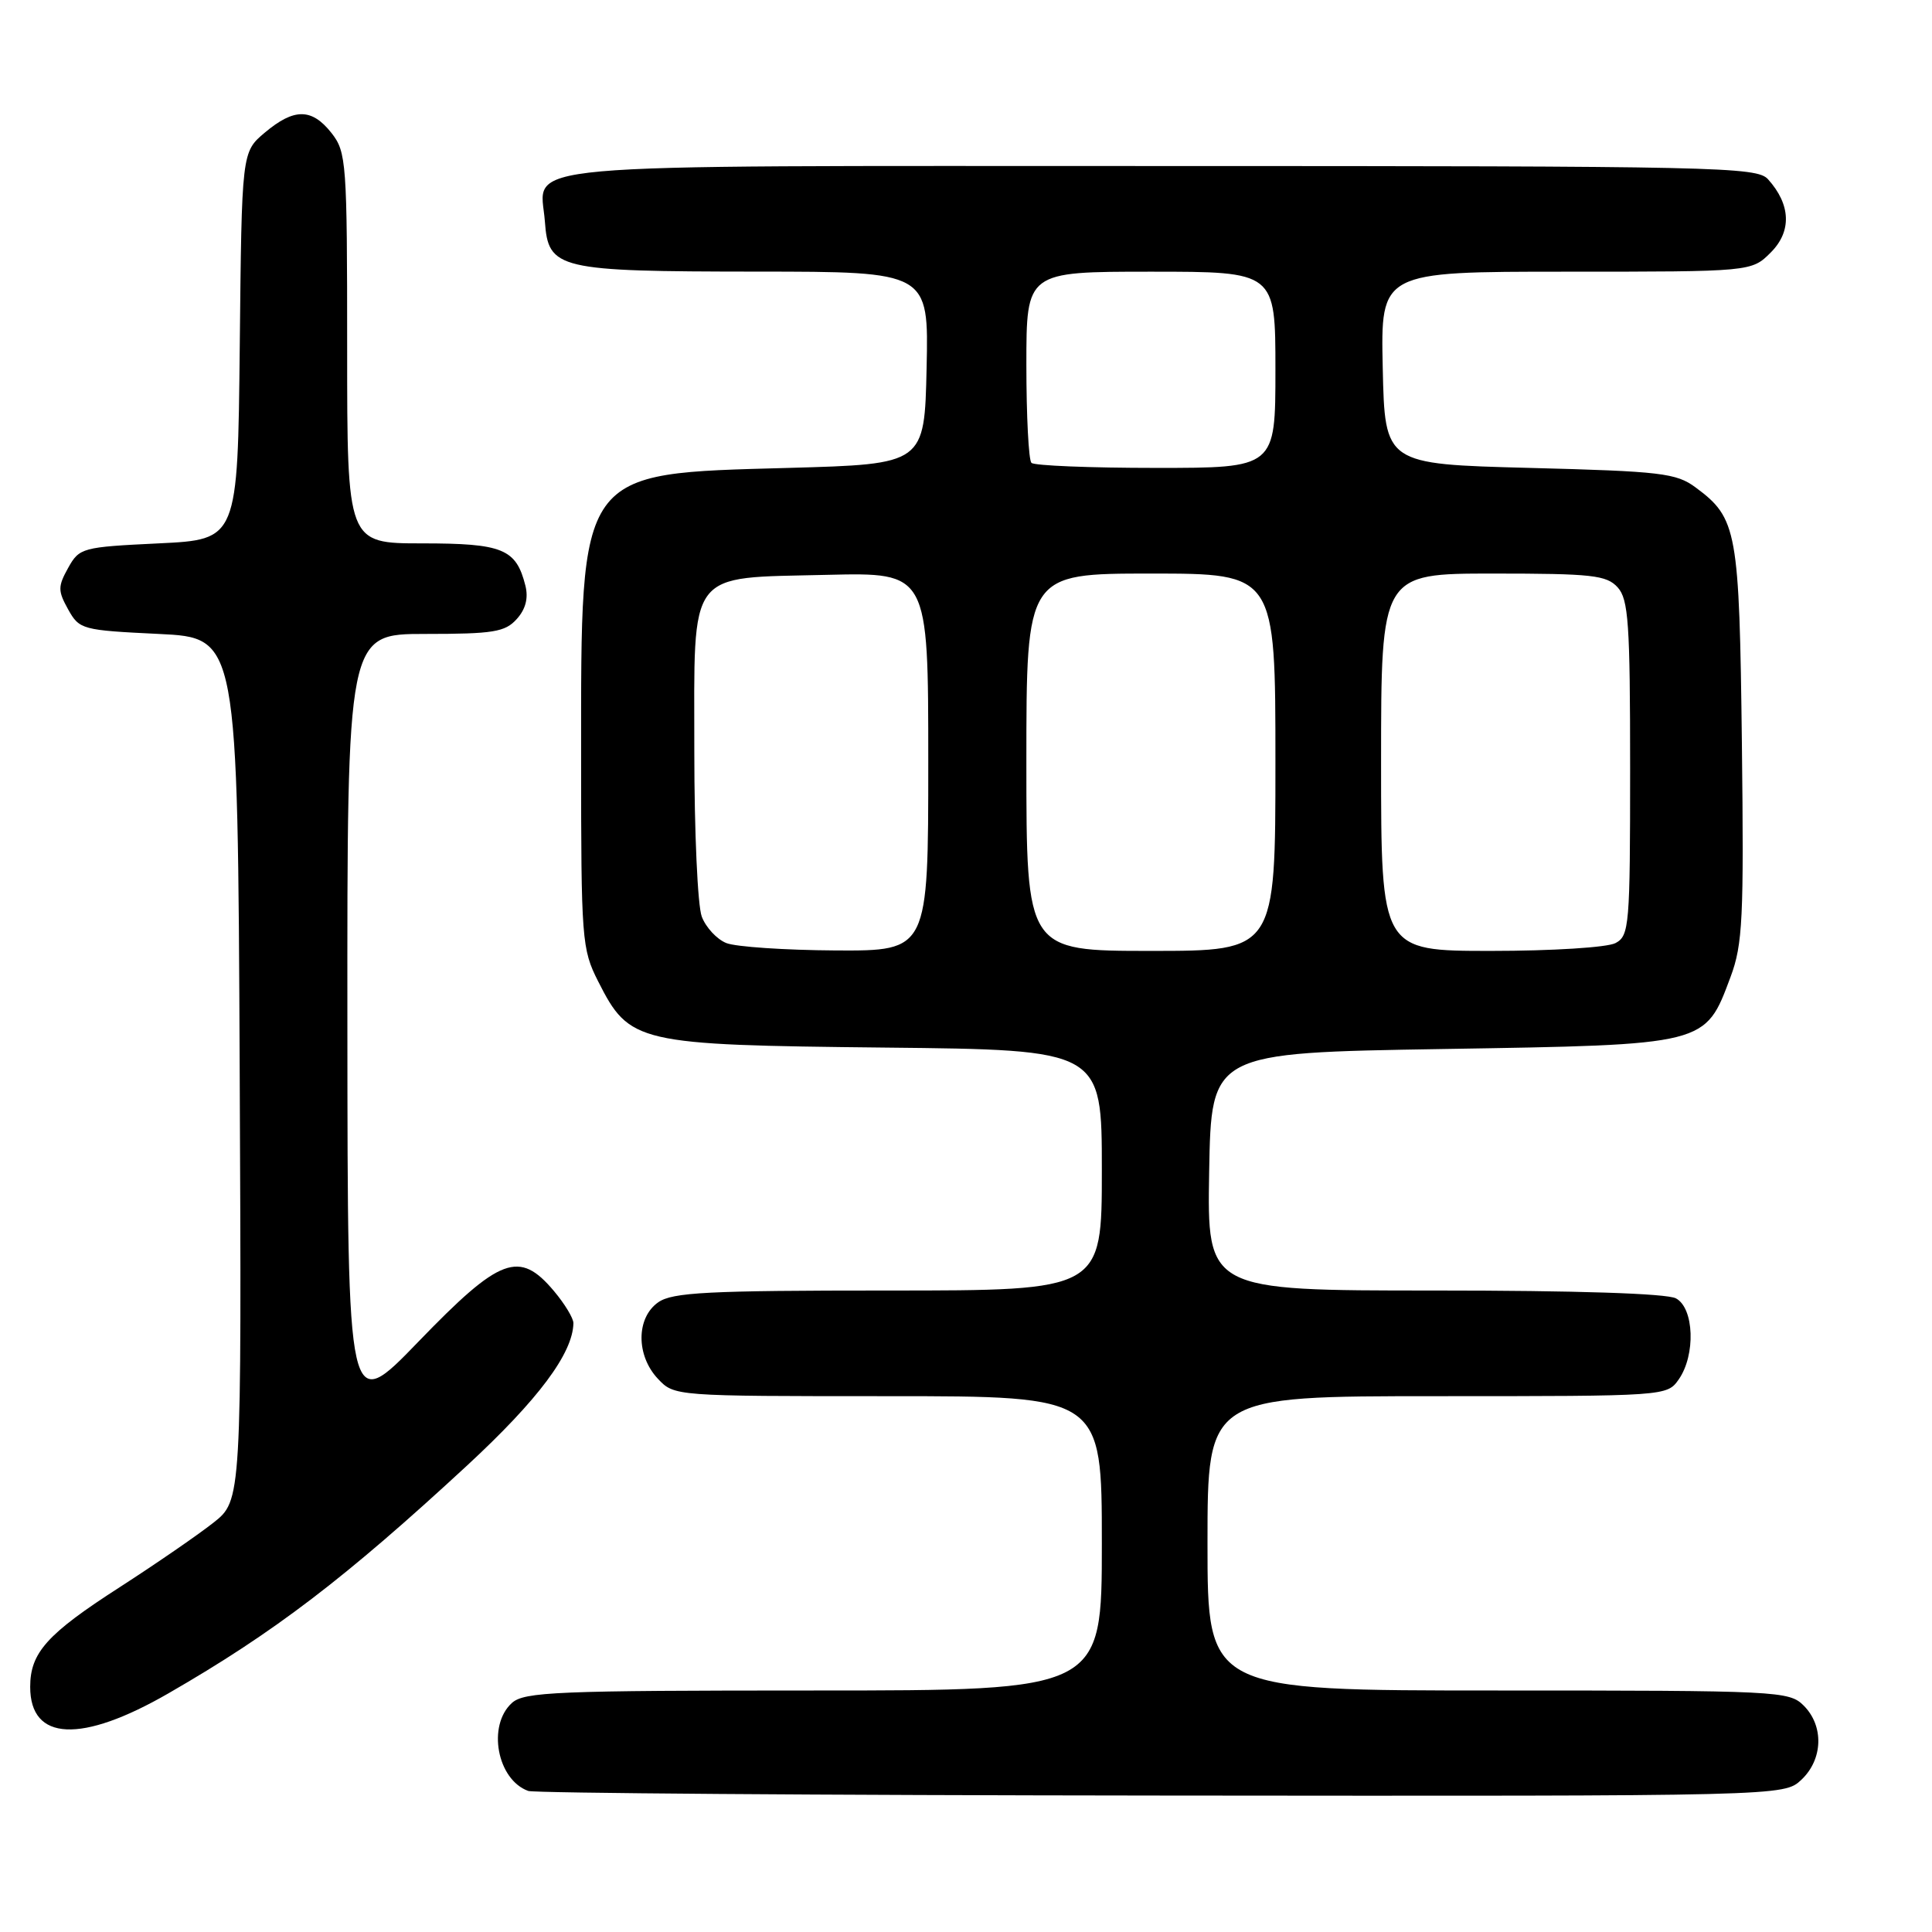 <?xml version="1.0" encoding="UTF-8" standalone="no"?>
<!DOCTYPE svg PUBLIC "-//W3C//DTD SVG 1.1//EN" "http://www.w3.org/Graphics/SVG/1.1/DTD/svg11.dtd" >
<svg xmlns="http://www.w3.org/2000/svg" xmlns:xlink="http://www.w3.org/1999/xlink" version="1.1" viewBox="0 0 256 256">
 <g >
 <path fill="currentColor"
d=" M 238.69 235.83 C 241.56 233.13 241.70 228.70 239.00 226.00 C 237.07 224.07 235.67 224.00 198.50 224.00 C 160.00 224.00 160.00 224.00 160.00 204.50 C 160.00 185.00 160.00 185.00 190.44 185.00 C 220.77 185.00 220.89 184.99 222.44 182.78 C 224.70 179.55 224.49 173.33 222.07 172.04 C 220.86 171.39 208.87 171.00 190.04 171.00 C 159.95 171.00 159.95 171.00 160.22 155.25 C 160.50 139.50 160.50 139.50 191.18 139.00 C 226.29 138.43 225.92 138.52 229.31 129.44 C 230.92 125.13 231.08 121.70 230.81 98.54 C 230.47 70.24 230.19 68.67 224.68 64.59 C 222.12 62.69 220.12 62.45 202.68 62.00 C 183.50 61.50 183.50 61.50 183.22 48.75 C 182.94 36.00 182.94 36.00 207.52 36.00 C 232.09 36.00 232.09 36.00 234.64 33.45 C 237.43 30.66 237.30 27.11 234.27 23.75 C 232.79 22.11 227.67 22.00 153.92 22.00 C 65.42 22.00 71.62 21.44 72.20 29.35 C 72.66 35.69 73.85 35.97 100.28 35.99 C 123.06 36.00 123.06 36.00 122.78 48.75 C 122.50 61.50 122.50 61.50 104.50 62.00 C 76.42 62.78 77.00 61.97 77.00 100.47 C 77.00 124.52 77.09 125.76 79.25 130.02 C 83.42 138.25 84.31 138.46 117.25 138.81 C 146.00 139.11 146.00 139.11 146.00 155.06 C 146.00 171.00 146.00 171.00 117.72 171.00 C 93.75 171.00 89.11 171.24 87.22 172.56 C 84.29 174.61 84.26 179.59 87.17 182.69 C 89.35 185.00 89.36 185.00 117.67 185.00 C 146.00 185.00 146.00 185.00 146.00 204.50 C 146.00 224.00 146.00 224.00 107.83 224.00 C 73.71 224.00 69.46 224.18 67.83 225.65 C 64.53 228.64 65.87 235.83 70.00 237.31 C 70.83 237.60 108.60 237.88 153.94 237.92 C 236.37 238.00 236.37 238.00 238.69 235.83 Z  M 22.33 224.37 C 36.35 216.29 45.74 209.12 61.90 194.18 C 71.34 185.44 75.90 179.33 75.98 175.33 C 75.99 174.68 74.83 172.77 73.41 171.08 C 68.81 165.61 66.29 166.55 55.47 177.75 C 46.06 187.50 46.06 187.50 46.03 135.75 C 46.00 84.00 46.00 84.00 56.35 84.00 C 65.35 84.00 66.92 83.75 68.46 82.04 C 69.65 80.73 70.03 79.26 69.62 77.61 C 68.39 72.72 66.63 72.00 55.93 72.00 C 46.00 72.00 46.00 72.00 46.00 46.13 C 46.00 21.48 45.90 20.15 43.93 17.63 C 41.32 14.32 38.98 14.30 35.09 17.57 C 32.03 20.15 32.03 20.15 31.77 45.82 C 31.50 71.50 31.50 71.50 21.03 72.00 C 10.88 72.49 10.52 72.58 9.03 75.25 C 7.66 77.72 7.66 78.28 9.03 80.75 C 10.52 83.42 10.88 83.51 21.03 84.00 C 31.50 84.50 31.50 84.50 31.76 141.66 C 32.02 198.82 32.02 198.82 28.26 201.78 C 26.19 203.41 20.61 207.25 15.85 210.32 C 6.23 216.51 4.00 218.99 4.00 223.52 C 4.00 230.73 10.77 231.04 22.33 224.37 Z  M 96.24 124.96 C 94.99 124.46 93.53 122.89 92.99 121.46 C 92.44 120.04 92.00 110.19 92.00 99.59 C 92.00 75.15 90.89 76.63 109.60 76.17 C 123.00 75.85 123.00 75.85 123.00 100.92 C 123.00 126.00 123.00 126.00 110.75 125.94 C 104.01 125.90 97.48 125.46 96.24 124.96 Z  M 136.00 101.00 C 136.00 76.00 136.00 76.00 152.50 76.00 C 169.00 76.00 169.00 76.00 169.00 101.00 C 169.00 126.00 169.00 126.00 152.50 126.00 C 136.00 126.00 136.00 126.00 136.00 101.00 Z  M 183.00 101.00 C 183.00 76.00 183.00 76.00 197.85 76.00 C 210.96 76.00 212.88 76.21 214.35 77.83 C 215.78 79.41 216.00 82.60 216.00 101.79 C 216.00 122.66 215.89 123.99 214.07 124.96 C 212.99 125.54 205.69 126.00 197.57 126.00 C 183.00 126.00 183.00 126.00 183.00 101.00 Z  M 136.67 61.33 C 136.30 60.97 136.00 55.12 136.00 48.33 C 136.00 36.00 136.00 36.00 152.50 36.00 C 169.00 36.00 169.00 36.00 169.00 49.00 C 169.00 62.00 169.00 62.00 153.17 62.00 C 144.46 62.00 137.03 61.70 136.67 61.33 Z "/>
</g>
</svg>